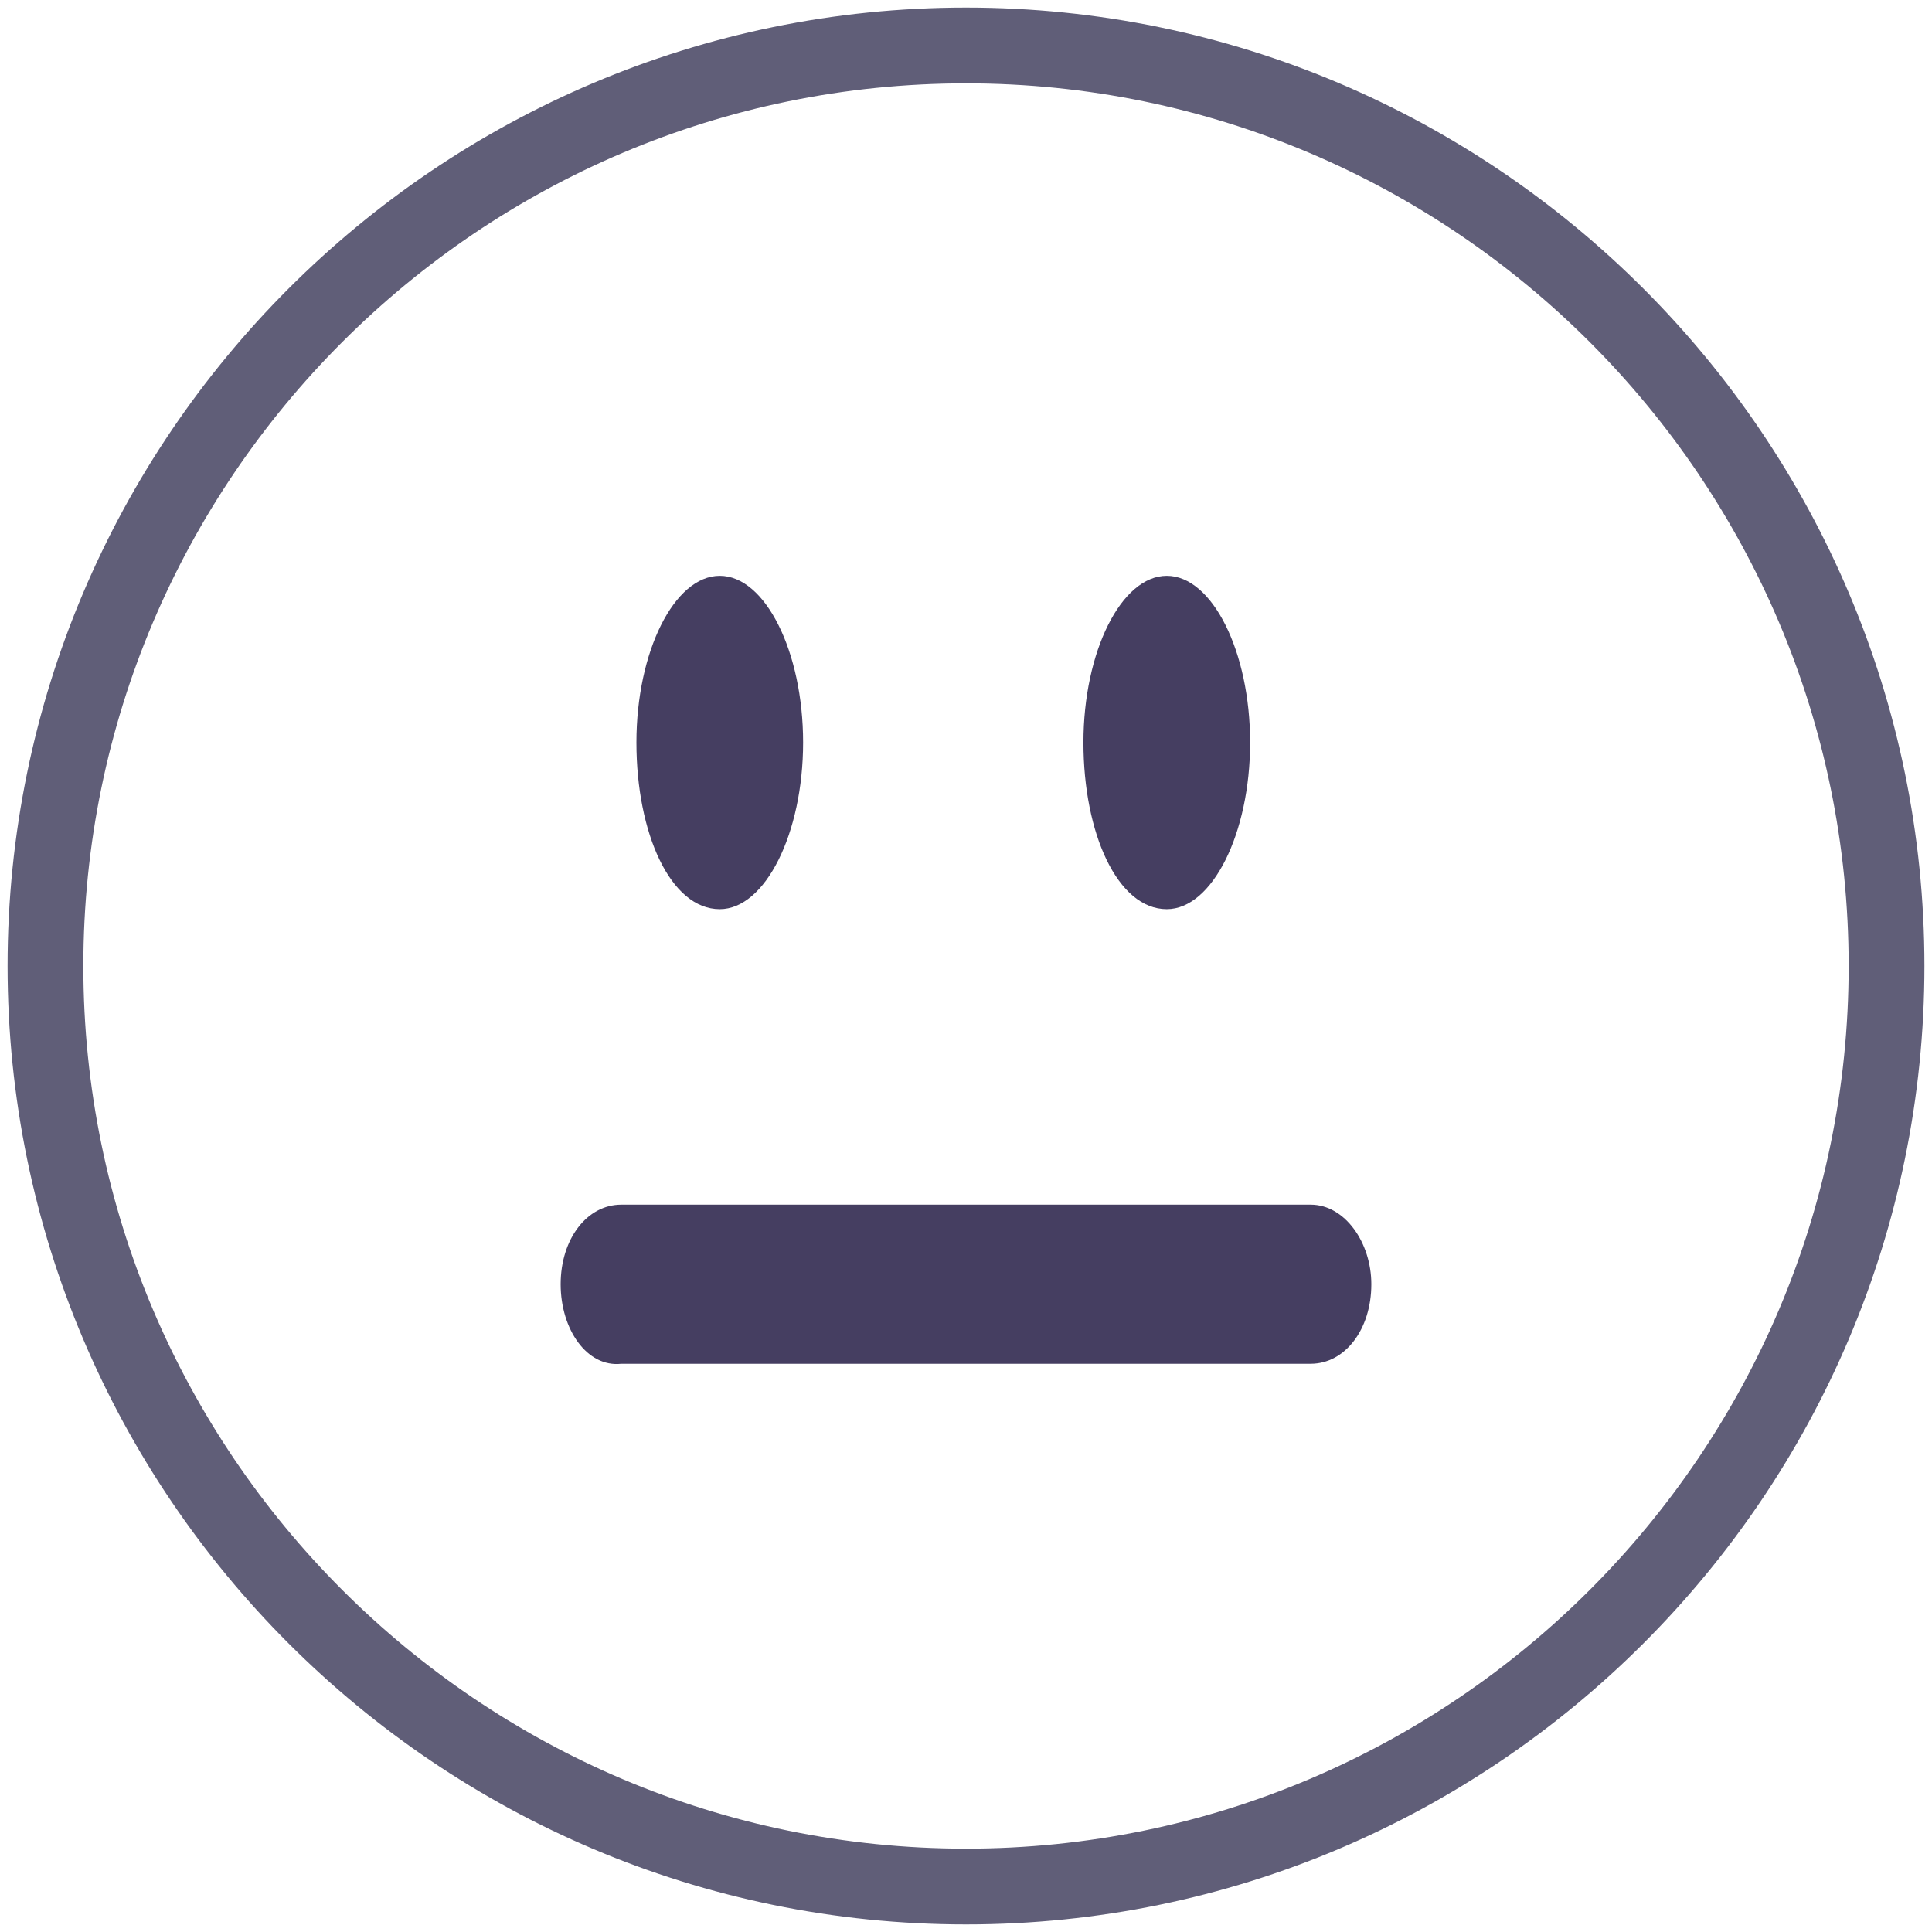 <?xml version="1.0" encoding="utf-8"?>
<!-- Generator: Adobe Illustrator 27.0.1, SVG Export Plug-In . SVG Version: 6.00 Build 0)  -->
<svg version="1.1" id="Layer_1" xmlns="http://www.w3.org/2000/svg" xmlns:xlink="http://www.w3.org/1999/xlink" x="0px" y="0px"
	 width="51px" height="51px" viewBox="0 0 51 51" style="enable-background:new 0 0 51 51;" xml:space="preserve">
<style type="text/css">
	.st0{fill:#D9D9D9;}
	.st1{fill-rule:evenodd;clip-rule:evenodd;fill:#6644F1;}
	.st2{fill-rule:evenodd;clip-rule:evenodd;fill:#605E78;}
	.st3{fill-rule:evenodd;clip-rule:evenodd;fill:none;stroke:#605E78;stroke-width:2;stroke-miterlimit:10;}
	.st4{fill:#6644F1;}
	.st5{fill:#453E61;}
	.st6{fill-rule:evenodd;clip-rule:evenodd;fill:#453E61;}
</style>
<path class="st0" d="M132.9,0.3c0,0-6.7,1.5-7.8,7.7c-1.1,6.2-0.1,9.4-0.1,9.4l2.9,6.1l2.4-0.4c-0.9-3.8-1.2-4.4-1.5-9.4
	c0.2-2.9,0.5-4.2,0.9-6.2C130.4,4.3,131.9,1.8,132.9,0.3L132.9,0.3z"/>
<path class="st0" d="M132.9,22.6c0,0-6.7,1.5-7.8,7.5c-1.1,6.1-0.1,9.2-0.1,9.2l2.9,6l5.1,3.3c-2-2.7-3.1-5.8-3.7-9.3
	c-0.4-2.7-0.4-5.4,0.2-8c0.1-0.5,0.2-1.1,0.4-1.7C130.4,26.5,131.9,24.1,132.9,22.6z"/>
<path class="st1" d="M139.5,16.6c-2.4-0.1-3.9,2-4,2.2c-0.3,0.5-0.9,0.5-1.3,0.2c-0.4-0.3-0.5-1-0.2-1.4c0.2-0.3,2.2-3.1,5.5-3
	c3.2,0.1,5,2.6,5.2,2.9c0.3,0.4,0.2,1.1-0.2,1.4c-0.4,0.4-1,0.3-1.3-0.2C143.2,18.5,141.8,16.6,139.5,16.6z"/>
<path class="st0" d="M152.3,9.5c0,0-6.6,1.5-7.7,7.7c-1.5,6.1-1,9.4-1,9.4l3.7,6.1l5,3.3c-1.9-2.8-3.1-5.9-3.6-9.5
	c-0.4-2.7-0.4-5.5,0.2-8.2c0.1-0.6,0.2-1.1,0.4-1.7C149.9,13.5,151.3,11.1,152.3,9.5z"/>
<path class="st2" d="M139.5-0.8c-7.7,0-14,6.2-14,13.9c0,4,1.7,7.7,4.5,10.2l-1.1,1.2c-3.1-2.8-5.1-6.9-5.1-11.4
	c0-8.6,7-15.5,15.7-15.5c7,0,13,4.6,15,10.9l-1.6,0.5C151.1,3.3,145.8-0.8,139.5-0.8z"/>
<path class="st2" d="M128.6,23.1c2.7-2.6,6.4-4.2,10.4-4.2c1.5,0,2.9,0.2,4.2,0.6l-0.5,1.6c-1.2-0.4-2.5-0.5-3.8-0.5
	c-3.6,0-6.9,1.4-9.3,3.7l0,0l0,0c-2.7,2.6-4.5,6.3-4.5,10.4c0,7.8,6.2,14.1,13.8,14.1c6.9,0,12.7-5.3,13.6-12.1l1.6,0.2
	c-1.1,7.7-7.5,13.6-15.3,13.6c-8.5,0-15.4-7.1-15.4-15.8C123.6,30.1,125.5,26,128.6,23.1z"/>
<path class="st3" d="M49.8,25.5c0,13.4-10.9,24.3-24.3,24.3S1.2,38.9,1.2,25.5S12.1,1.2,25.5,1.2S49.8,12.1,49.8,25.5z"/>
<path class="st4" d="M135.3,10.6c0.8,0,1.4-1.2,1.4-2.8c0-1.5-0.6-2.8-1.4-2.8c-0.8,0-1.4,1.2-1.4,2.8
	C133.9,9.3,134.5,10.6,135.3,10.6z"/>
<path class="st5" d="M19,24c1.2,0,2.2-2,2.2-4.4s-1-4.4-2.2-4.4c-1.2,0-2.2,2-2.2,4.4S17.7,24,19,24z"/>
<path class="st4" d="M142.7,10.6c0.8,0,1.4-1.2,1.4-2.8c0-1.5-0.6-2.8-1.4-2.8c-0.8,0-1.4,1.2-1.4,2.8
	C141.3,9.3,142,10.6,142.7,10.6z"/>
<path class="st4" d="M134.2,34.6c0.8,0,1.4-1.2,1.4-2.8S135,29,134.2,29s-1.4,1.2-1.4,2.8S133.5,34.6,134.2,34.6z"/>
<path class="st5" d="M30.8,24c1.2,0,2.2-2,2.2-4.4s-1-4.4-2.2-4.4c-1.2,0-2.2,2-2.2,4.4S29.5,24,30.8,24z"/>
<path class="st4" d="M142.7,34.7c0.8,0,1.4-1.2,1.4-2.8c0-1.5-0.6-2.8-1.4-2.8c-0.8,0-1.4,1.2-1.4,2.8
	C141.3,33.5,141.9,34.7,142.7,34.7z"/>
<path class="st6" d="M14.8,33.9c0-1.2,0.7-2.1,1.6-2.1h18.2c0.9,0,1.6,1,1.6,2.1c0,1.2-0.7,2.1-1.6,2.1H16.4
	C15.5,36.1,14.8,35.1,14.8,33.9z"/>
</svg>
